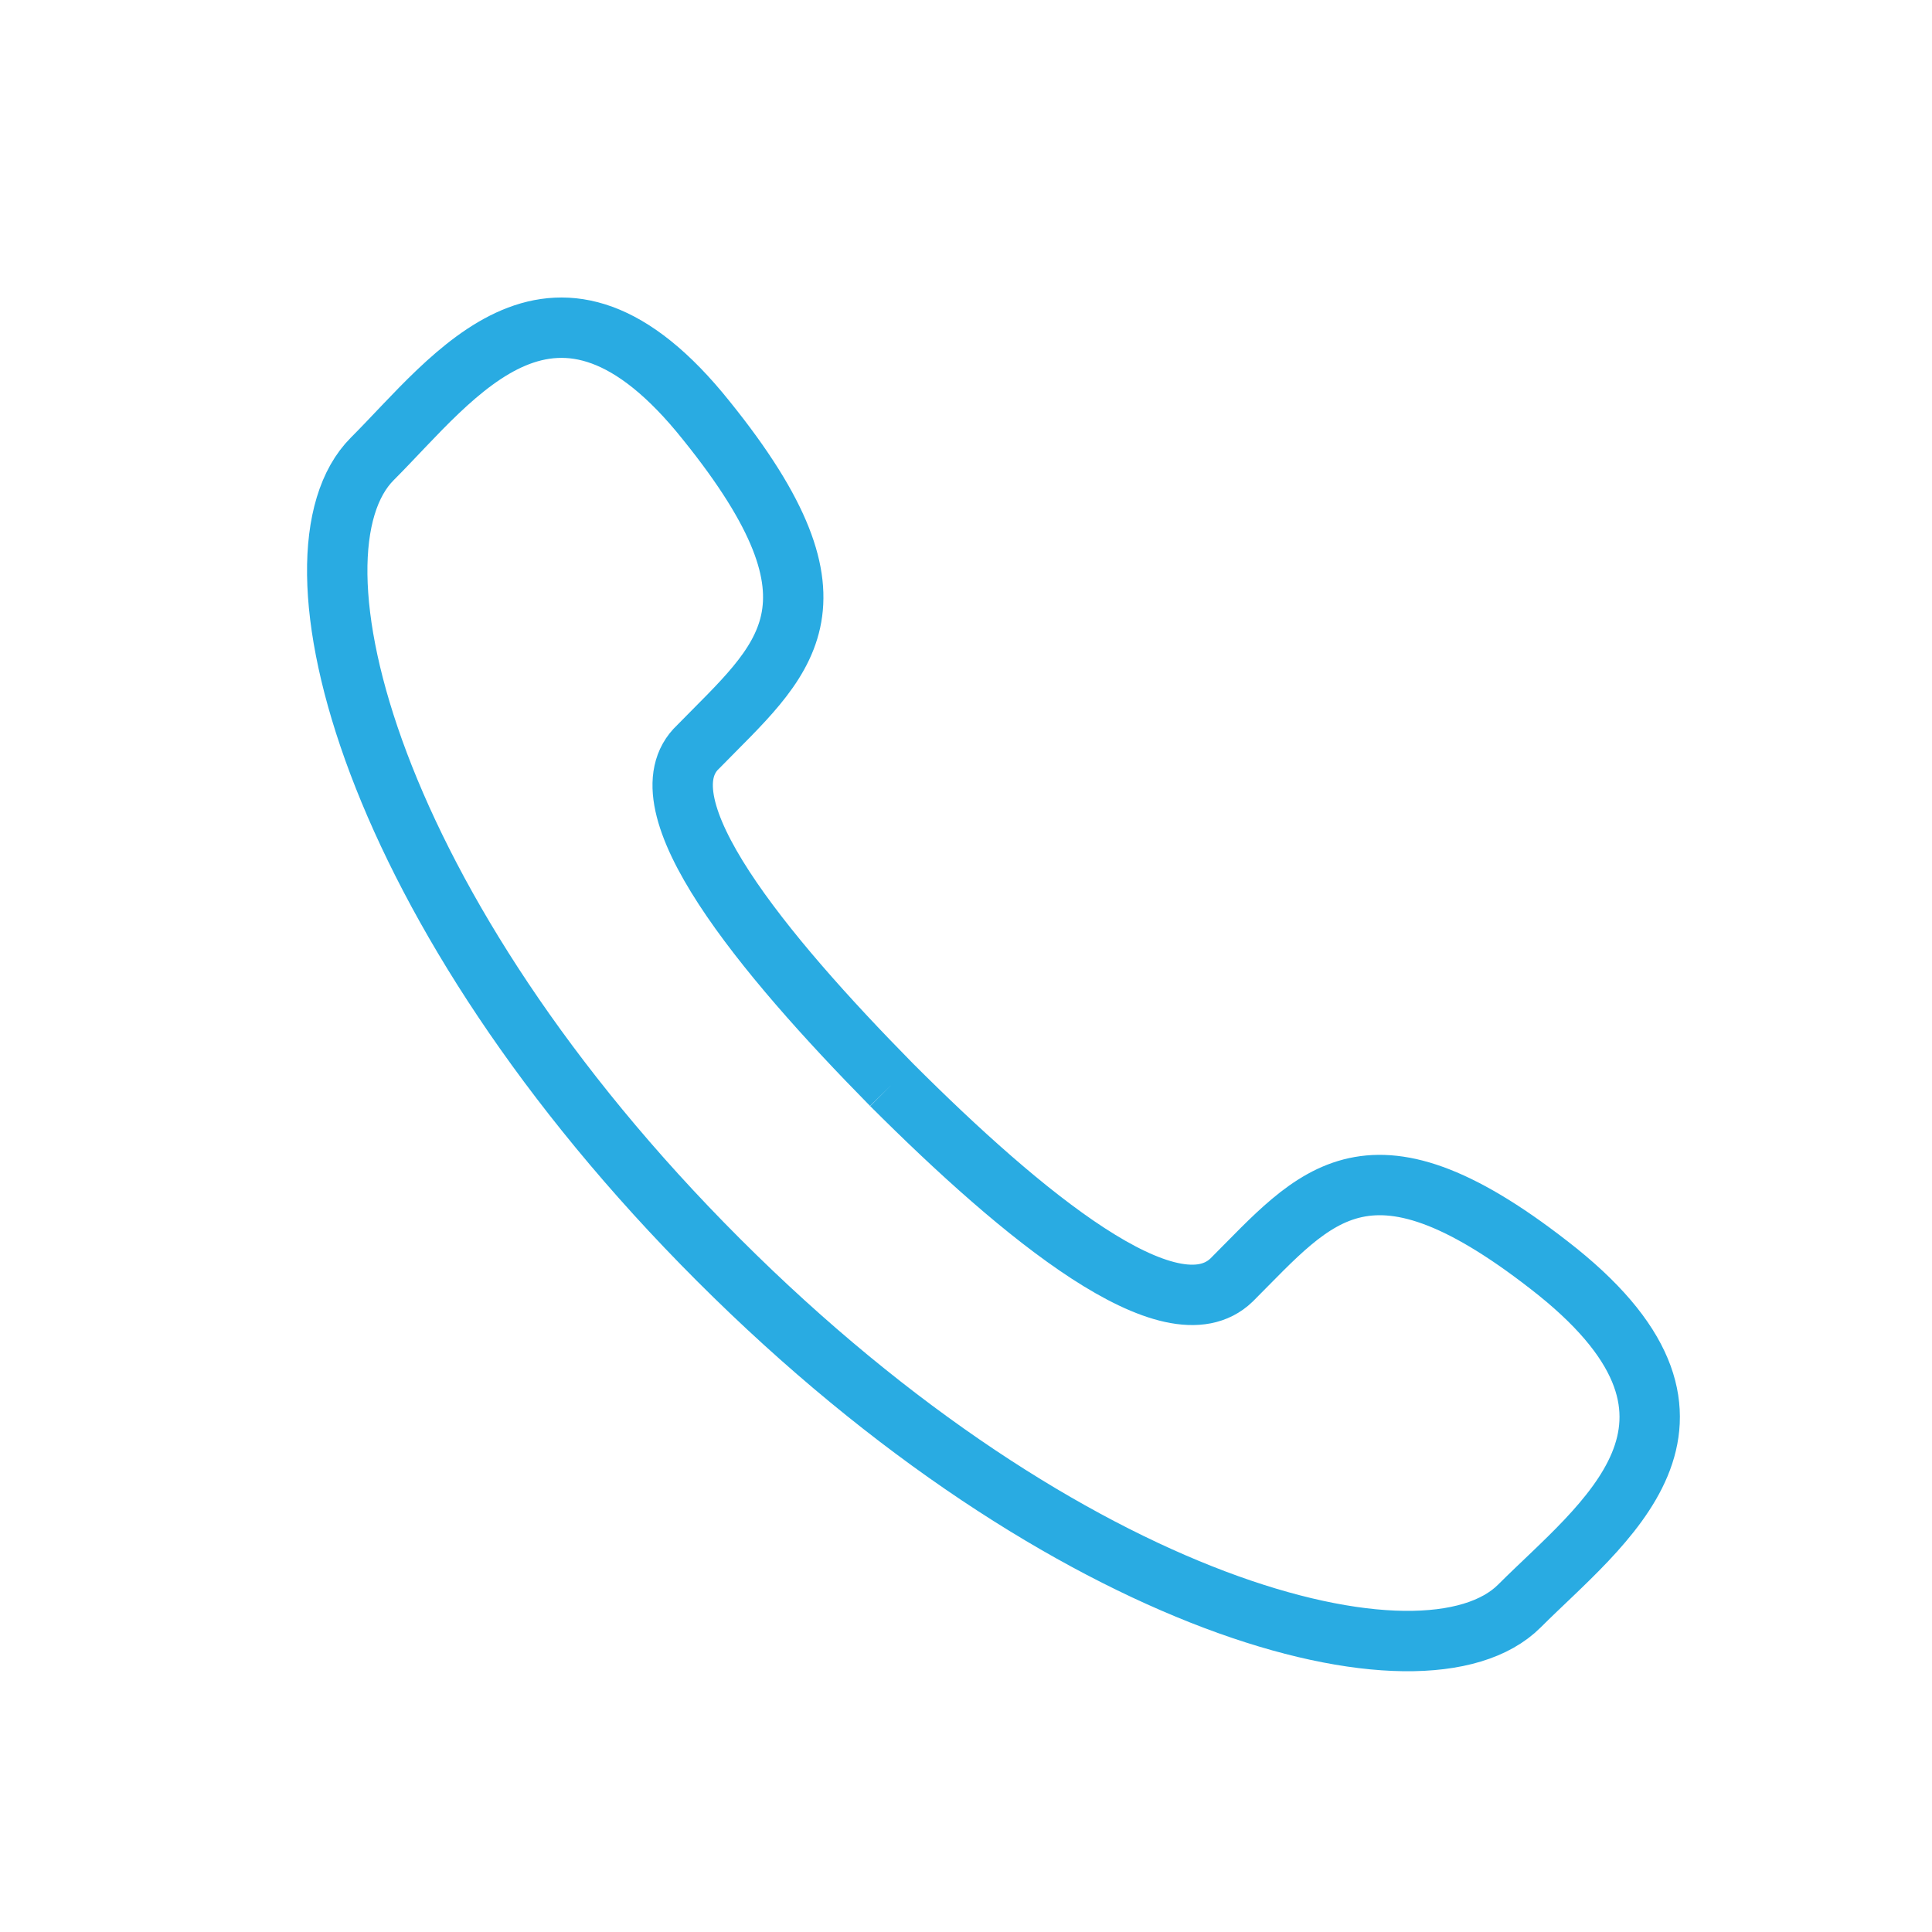 <?xml version="1.0" encoding="utf-8"?>
<!-- Generator: Adobe Illustrator 25.4.1, SVG Export Plug-In . SVG Version: 6.00 Build 0)  -->
<svg version="1.1" id="Capa_1" xmlns="http://www.w3.org/2000/svg" xmlns:xlink="http://www.w3.org/1999/xlink" x="0px" y="0px"
	 viewBox="0 0 96 96" style="enable-background:new 0 0 96 96;" xml:space="preserve">
<style type="text/css">
	.st0{fill-rule:evenodd;clip-rule:evenodd;fill:none;stroke:#29ABE2;stroke-width:3;stroke-miterlimit:10;}
</style>
<g>
	<g transform="translate(-602, -182)">
		<g transform="translate(40, 80)">
			<path class="st0" d="M606.3,155.9c6.5,6.5,13.9,12.6,16.9,9.7c4.2-4.2,6.8-7.9,16.2-0.4c9.3,7.5,2.2,12.5-1.9,16.6
				c-4.7,4.7-22.4,0.2-39.8-17.2c-17.4-17.4-21.9-35.1-17.2-39.8c4.1-4.1,9.1-11.3,16.6-1.9c7.5,9.3,3.8,11.9-0.4,16.2
				C593.7,141.9,599.9,149.4,606.3,155.9"/>
		</g>
	</g>
</g>
</svg>
